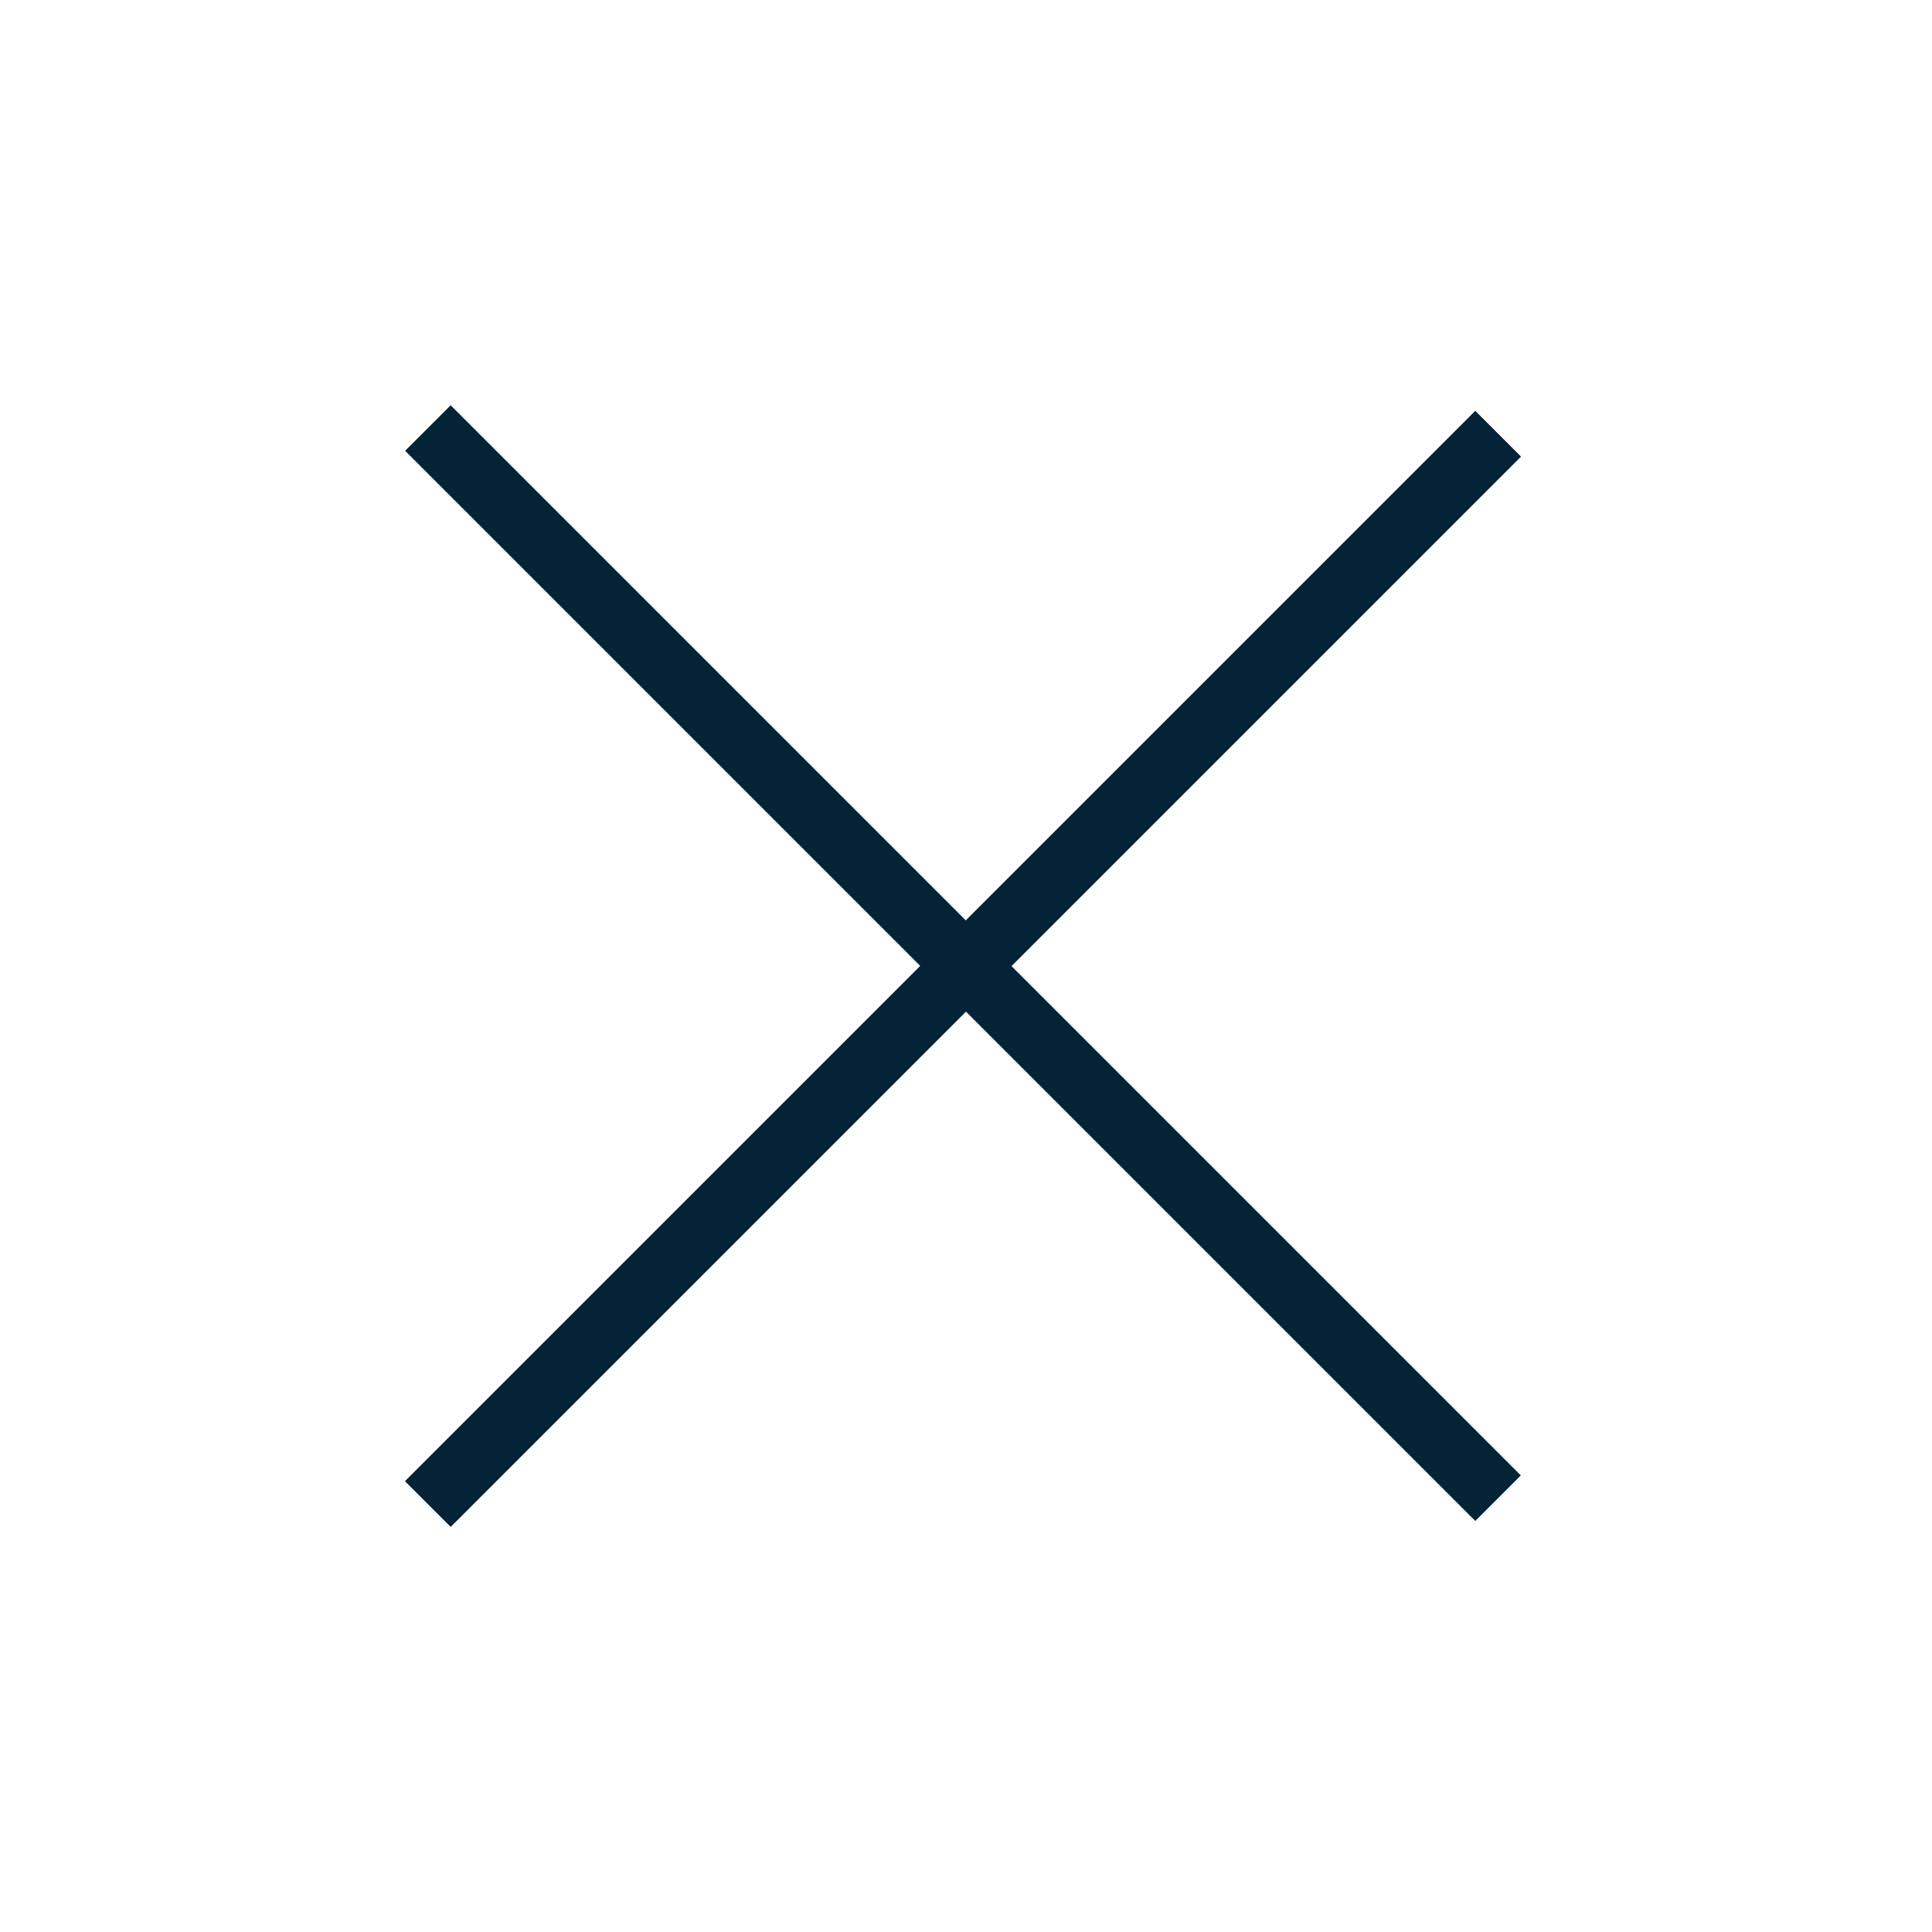 <svg width="30" height="30" viewBox="0 0 30 30" fill="none" xmlns="http://www.w3.org/2000/svg">
<path d="M6.998 7L22.908 22.91" stroke="#042336" stroke-linecap="square" stroke-linejoin="round"/>
<path d="M6.998 23L22.908 7.09" stroke="#042336" stroke-linecap="square" stroke-linejoin="round"/>
<path d="M6.998 23L22.908 7.09" stroke="#042336" stroke-linecap="square" stroke-linejoin="round"/>
</svg>
